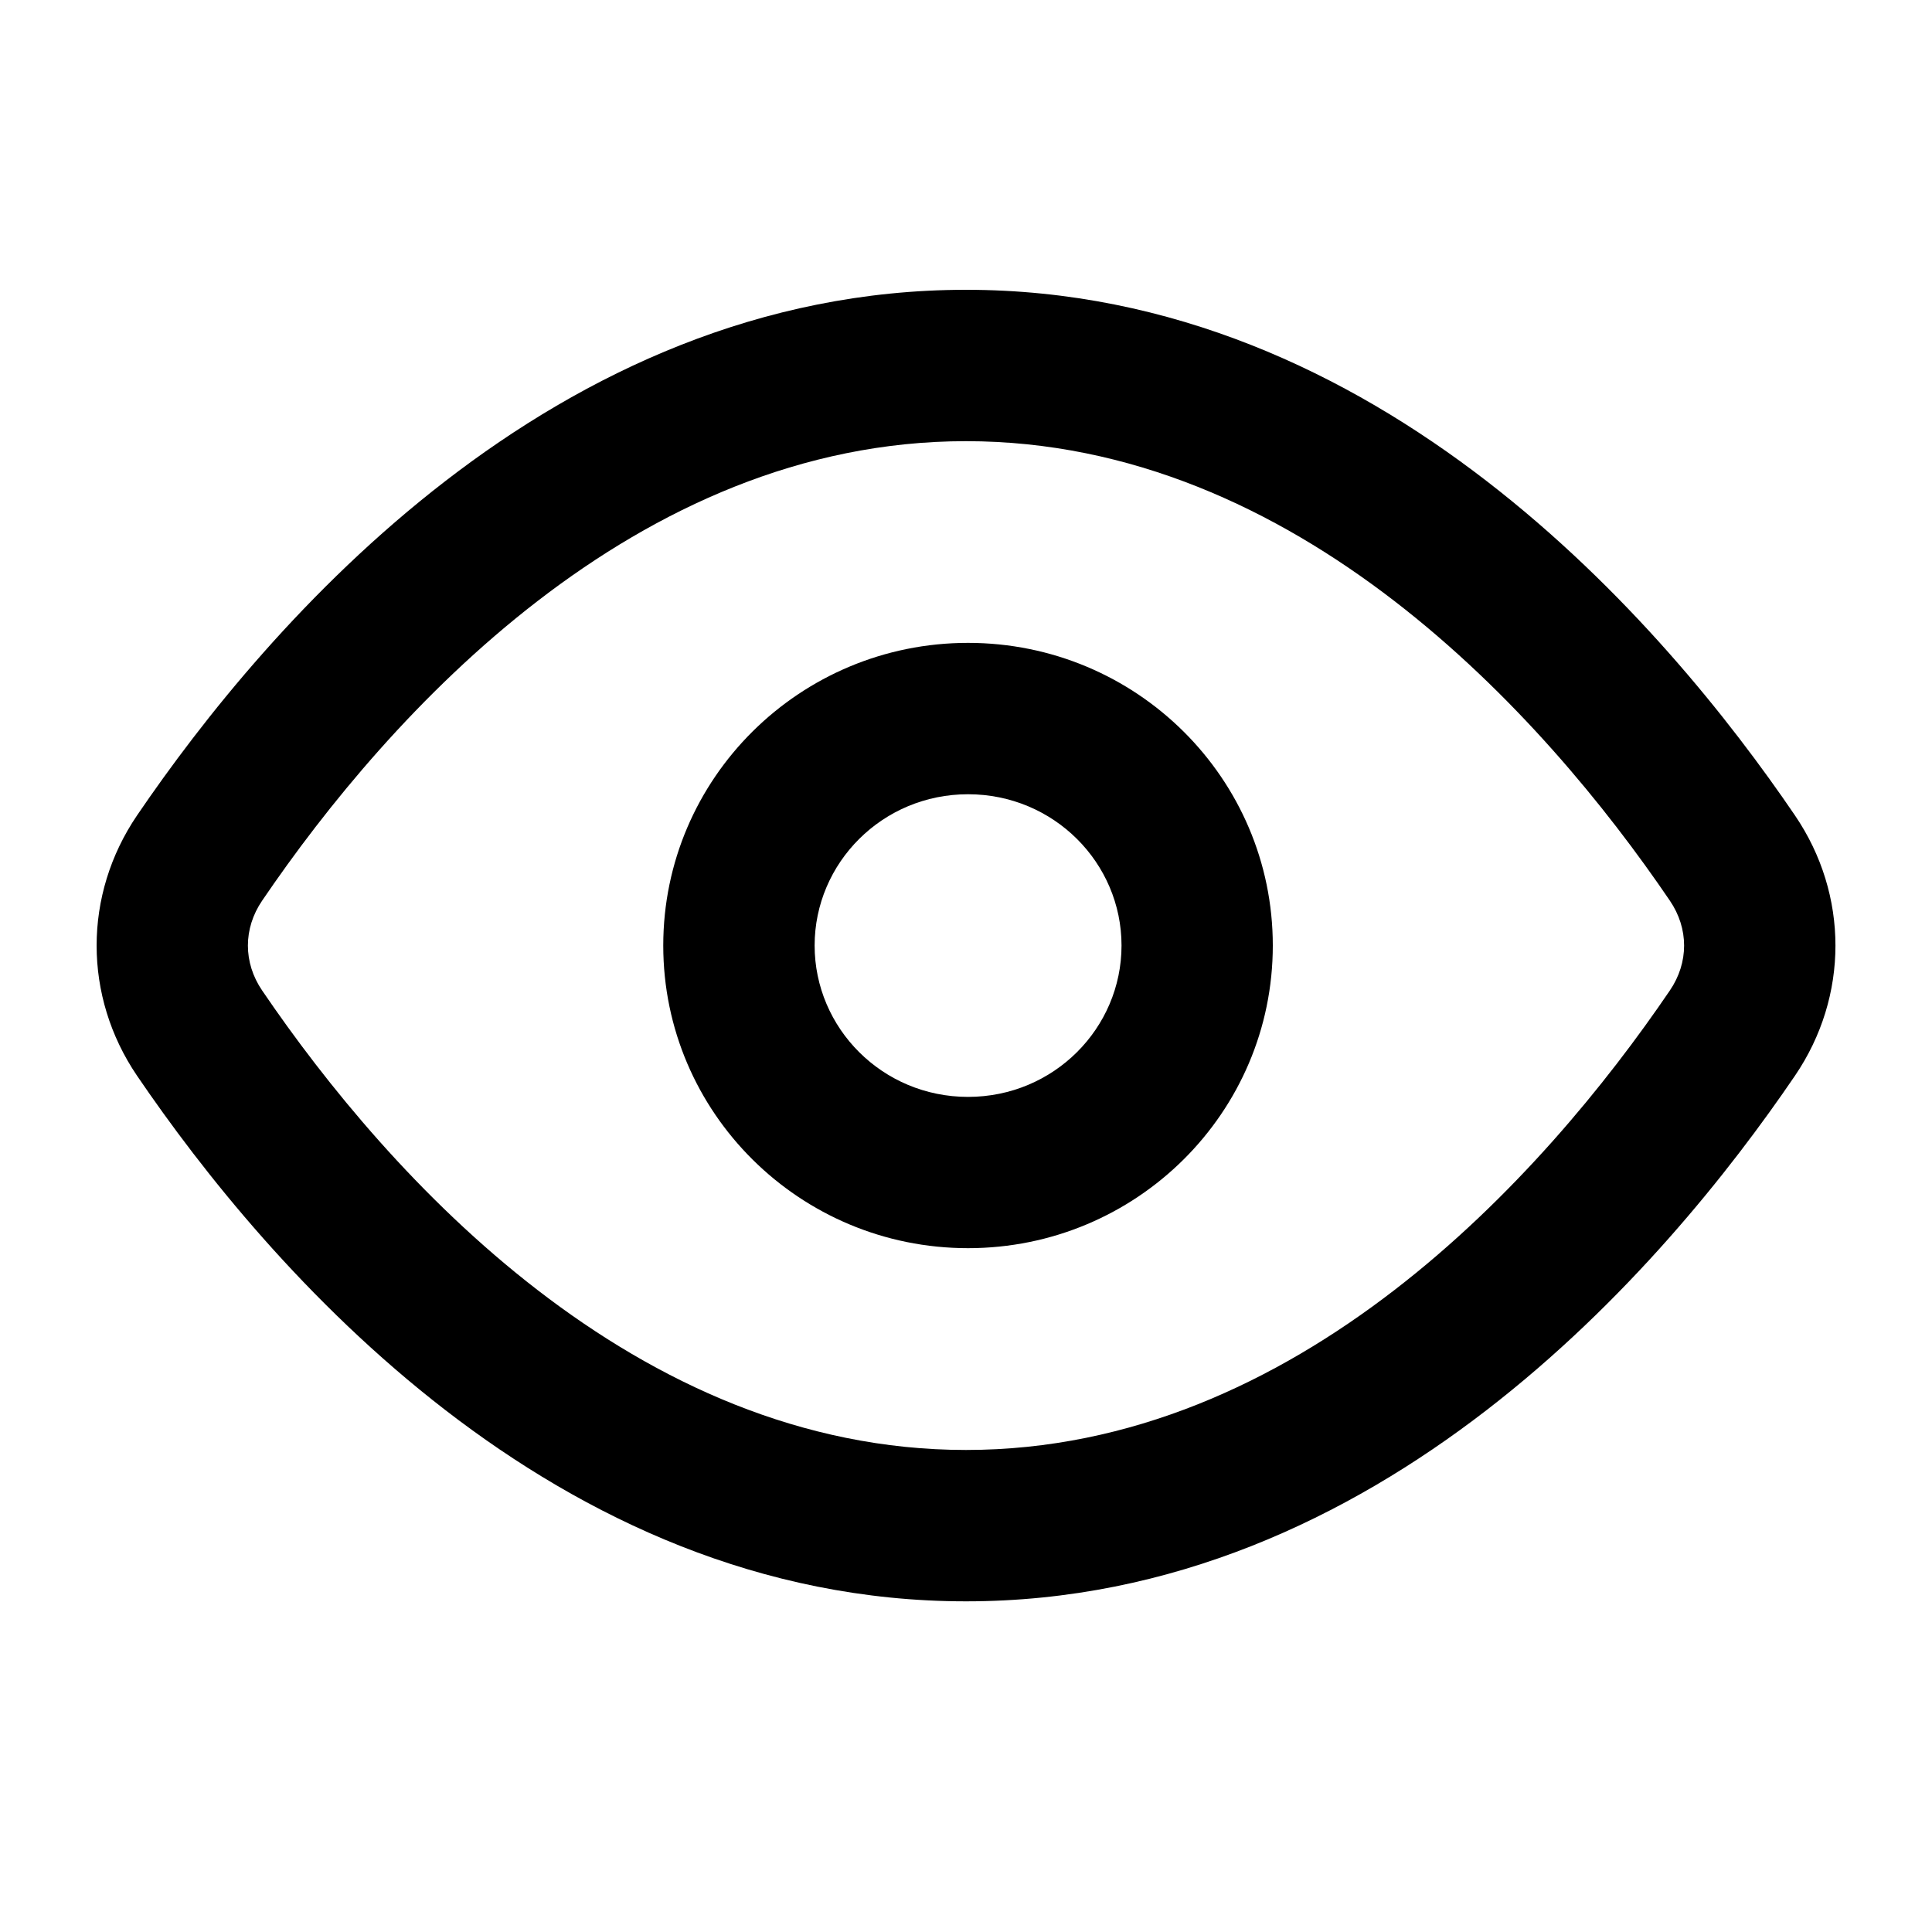 <svg width="20" height="20" viewBox="0 0 20 20" fill="none" xmlns="http://www.w3.org/2000/svg">
<path fill-rule="evenodd" clip-rule="evenodd" d="M17.286 9.323C15.971 7.388 13.418 4.567 10 4.567C6.582 4.567 4.029 7.388 2.714 9.323C2.517 9.612 2.517 9.965 2.714 10.254C4.029 12.188 6.582 15.01 10 15.01C13.418 15.01 15.971 12.188 17.286 10.254C17.483 9.965 17.483 9.612 17.286 9.323ZM1.418 11.135C0.861 10.314 0.861 9.263 1.418 8.442C2.764 6.463 5.728 3 10 3C14.272 3 17.236 6.463 18.582 8.442C19.14 9.263 19.14 10.314 18.582 11.135C17.236 13.114 14.272 16.577 10 16.577C5.728 16.577 2.764 13.114 1.418 11.135ZM8.433 9.788C8.433 10.643 9.134 11.355 10.021 11.355C10.909 11.355 11.61 10.643 11.61 9.788C11.61 8.933 10.909 8.222 10.021 8.222C9.134 8.222 8.433 8.933 8.433 9.788ZM10.021 6.655C11.764 6.655 13.176 8.058 13.176 9.788C13.176 11.518 11.764 12.921 10.021 12.921C8.279 12.921 6.866 11.518 6.866 9.788C6.866 8.058 8.279 6.655 10.021 6.655Z" fill="currentColor"/>
</svg>
